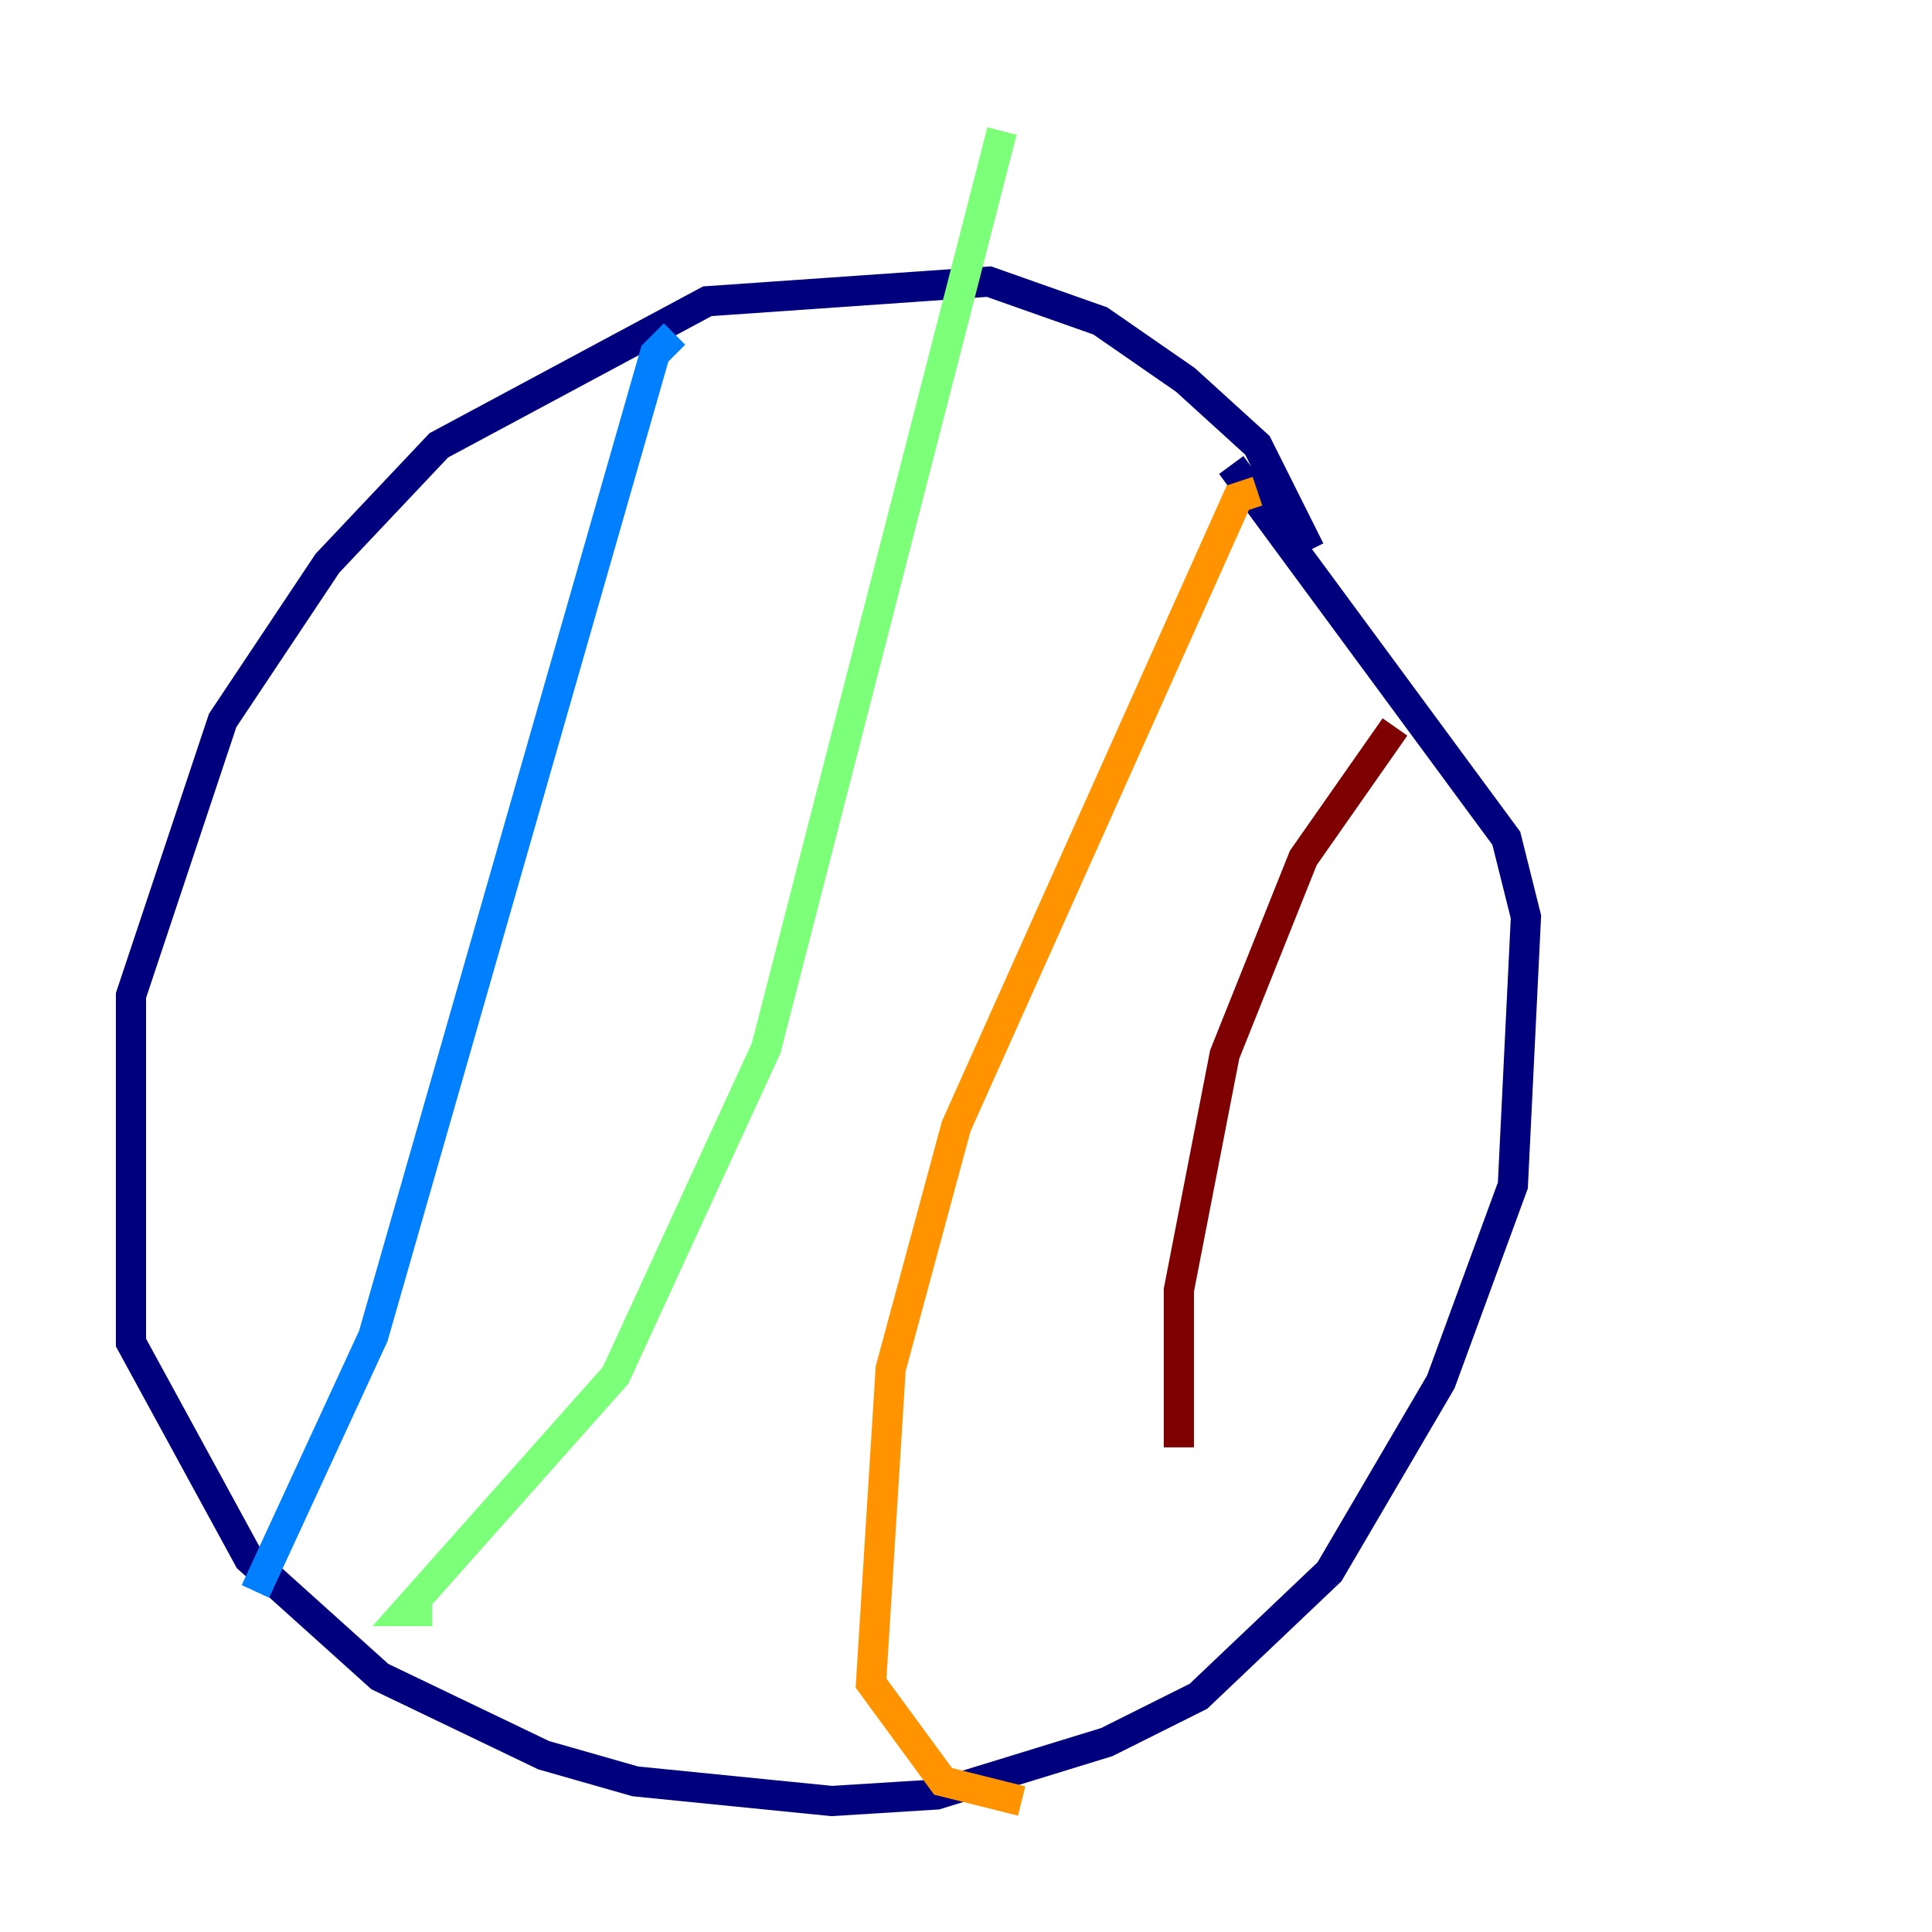 <?xml version="1.0" encoding="utf-8" ?>
<svg baseProfile="tiny" height="128" version="1.2" viewBox="0,0,128,128" width="128" xmlns="http://www.w3.org/2000/svg" xmlns:ev="http://www.w3.org/2001/xml-events" xmlns:xlink="http://www.w3.org/1999/xlink"><defs /><polyline fill="none" points="86.78,36.447 83.308,29.505 78.536,25.166 72.895,21.261 65.519,18.658 46.861,19.959 29.071,29.505 21.695,37.315 14.752,47.729 8.678,65.953 8.678,88.949 16.488,103.268 25.166,111.078 36.014,116.285 42.088,118.02 55.105,119.322 62.047,118.888 73.329,115.417 79.403,112.38 88.081,104.136 95.458,91.552 100.231,78.536 101.098,60.746 99.797,55.539 81.573,30.807" stroke="#00007f" stroke-width="2" /><polyline fill="none" points="44.691,22.129 43.39,23.43 24.732,88.515 16.922,105.437" stroke="#0080ff" stroke-width="2" /><polyline fill="none" points="66.386,8.678 50.766,69.424 40.786,91.119 26.902,106.739 28.637,106.739" stroke="#7cff79" stroke-width="2" /><polyline fill="none" points="83.308,32.542 82.007,32.976 63.349,74.63 59.01,90.685 57.709,111.512 62.481,118.02 67.688,119.322" stroke="#ff9400" stroke-width="2" /><polyline fill="none" points="92.42,48.163 86.346,56.841 81.139,69.858 78.102,85.478 78.102,95.891" stroke="#7f0000" stroke-width="2" /></svg>